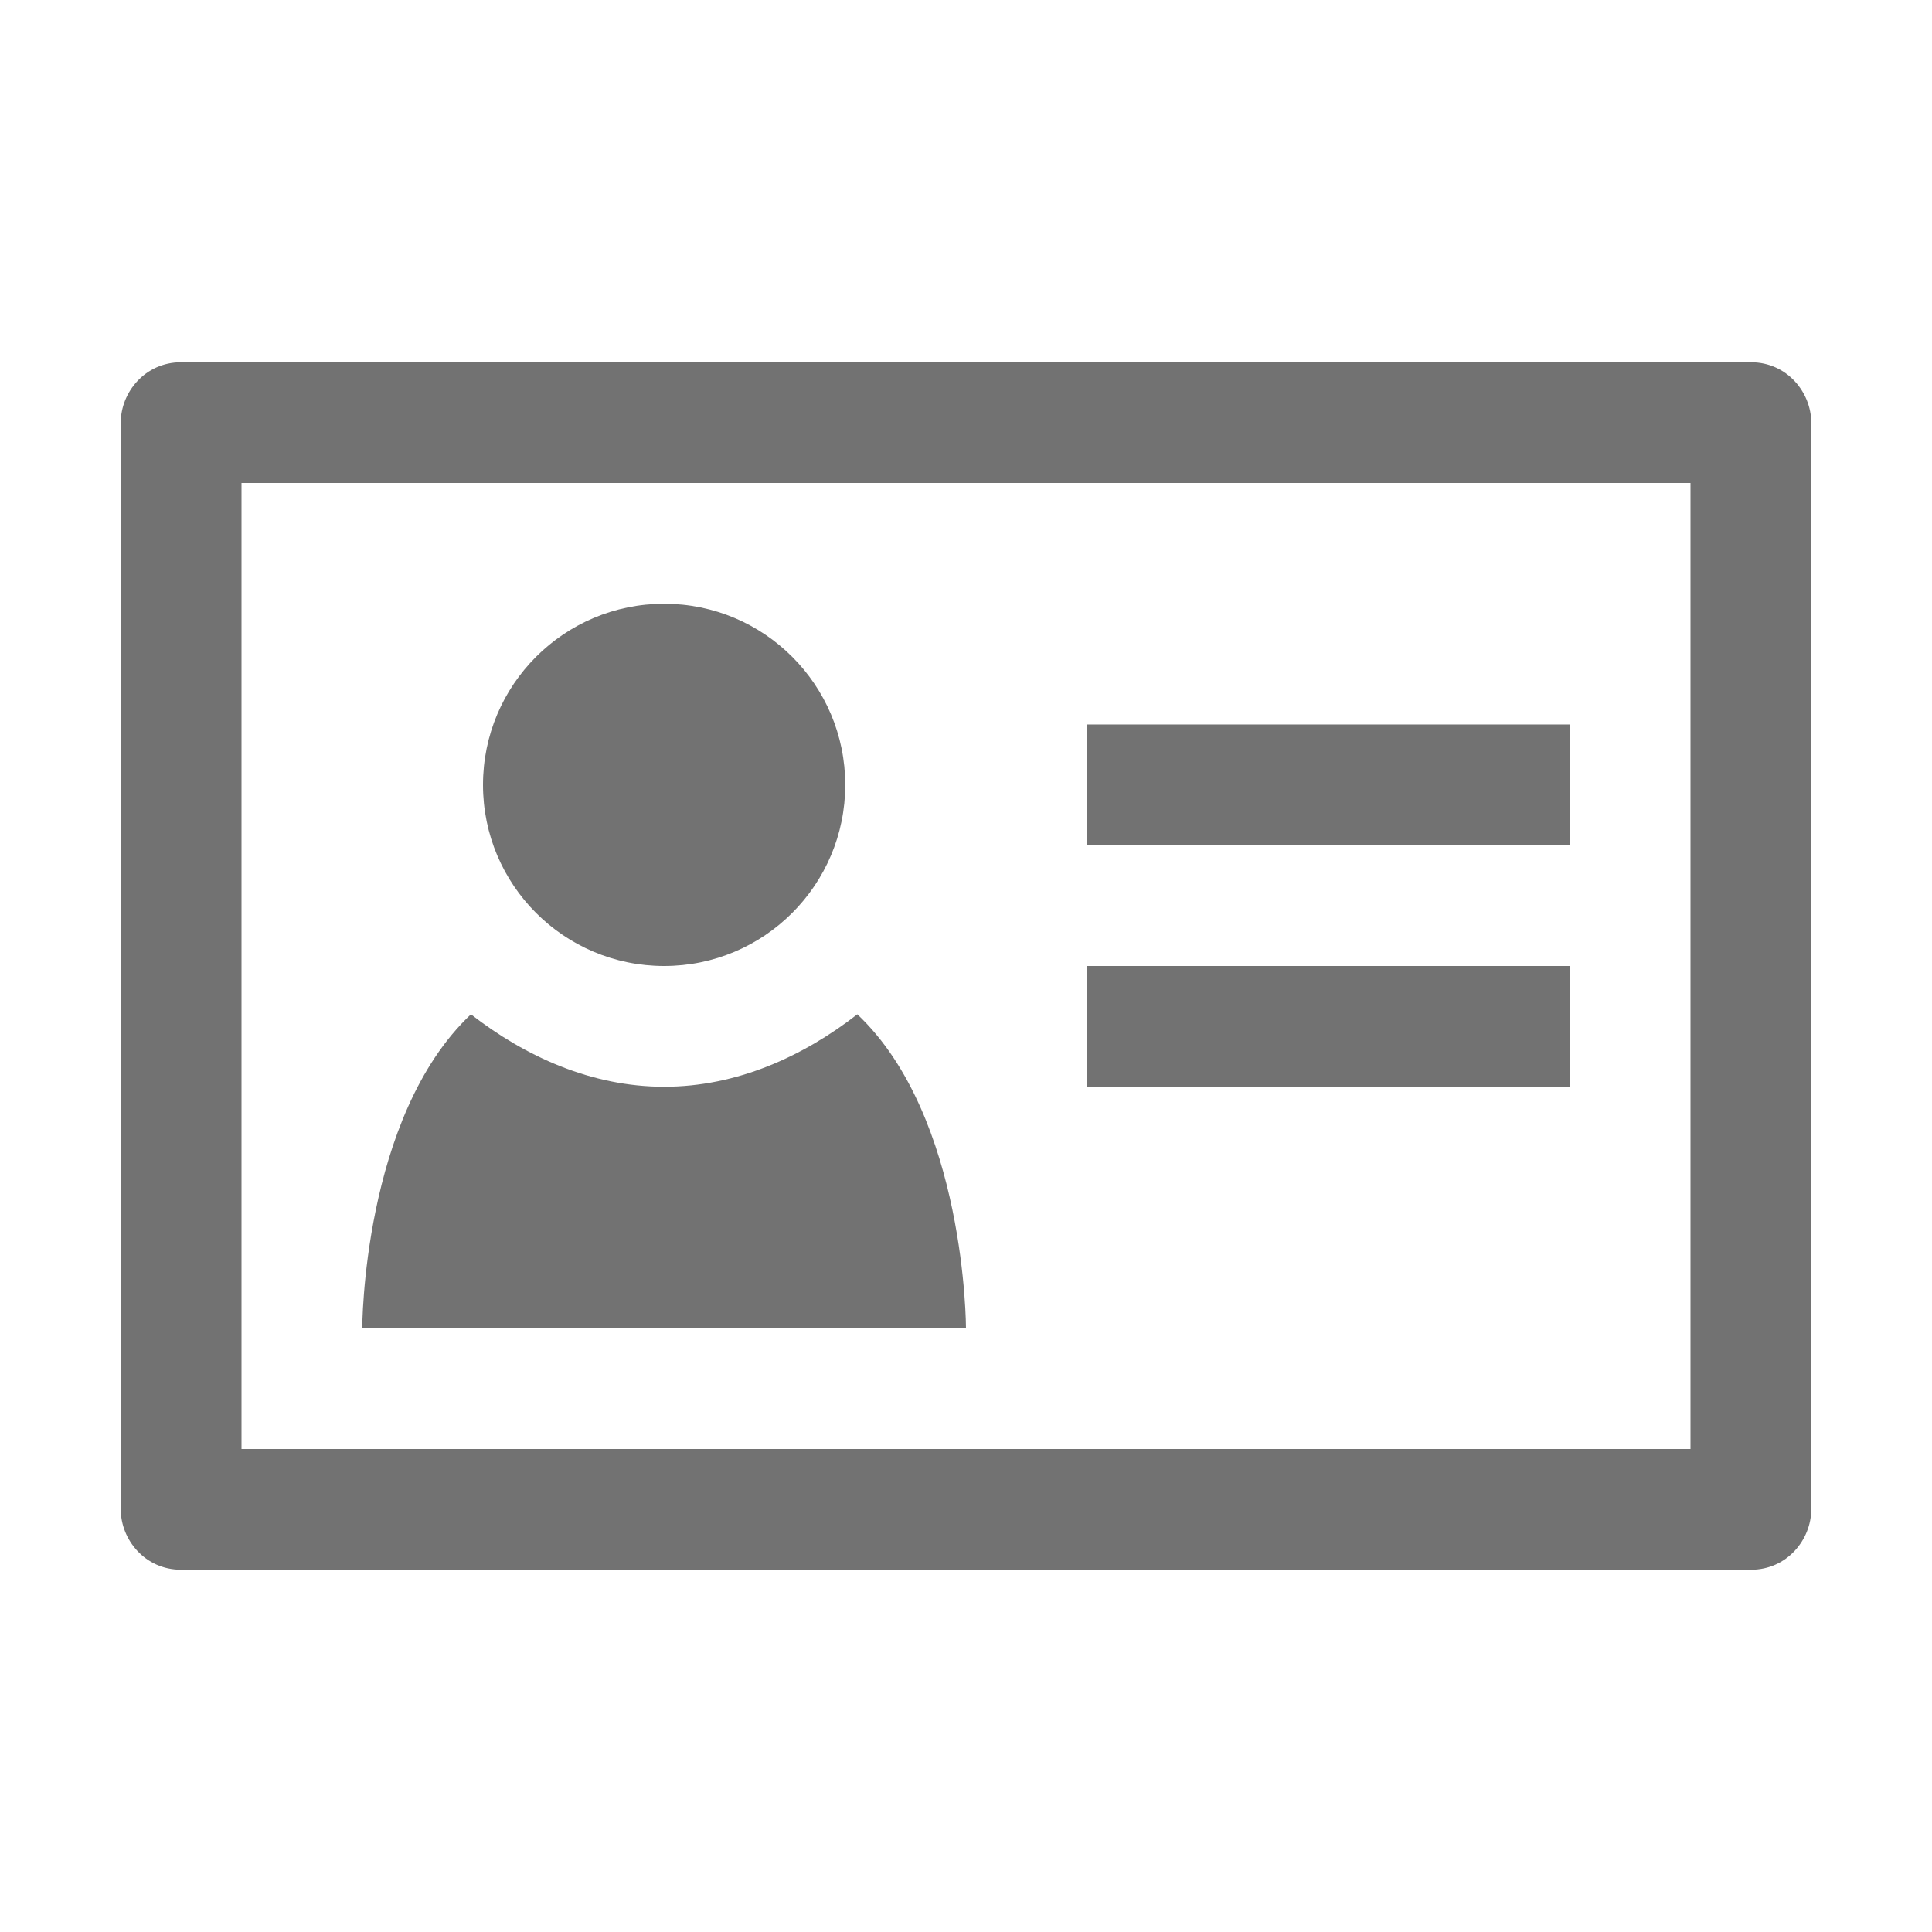 <svg xmlns="http://www.w3.org/2000/svg" xmlns:xlink="http://www.w3.org/1999/xlink" id="Layer_1" x="0" y="0" version="1.1" viewBox="0 0 32 32" xml:space="preserve" style="enable-background:new 0 0 32 32"><style type="text/css">.Black{fill:#727272}</style><g id="PersonalID"><rect width="8" height="2" x="18" y="16" class="Black"/><rect width="8" height="2" x="18" y="12" class="Black"/><circle cx="11" cy="13" r="3" class="Black"/><path d="M29,6H3C2.4,6,2,6.5,2,7v18c0,0.5,0.4,1,1,1h26c0.6,0,1-0.5,1-1V7C30,6.5,29.6,6,29,6z M28,24H4V8h24V24z" class="Black"/><path d="M14.2,16.8c-0.9,0.7-2,1.2-3.2,1.2s-2.3-0.5-3.2-1.2C6,18.5,6,22,6,22h10C16,22,16,18.5,14.2,16.8z" class="Black"/></g></svg>